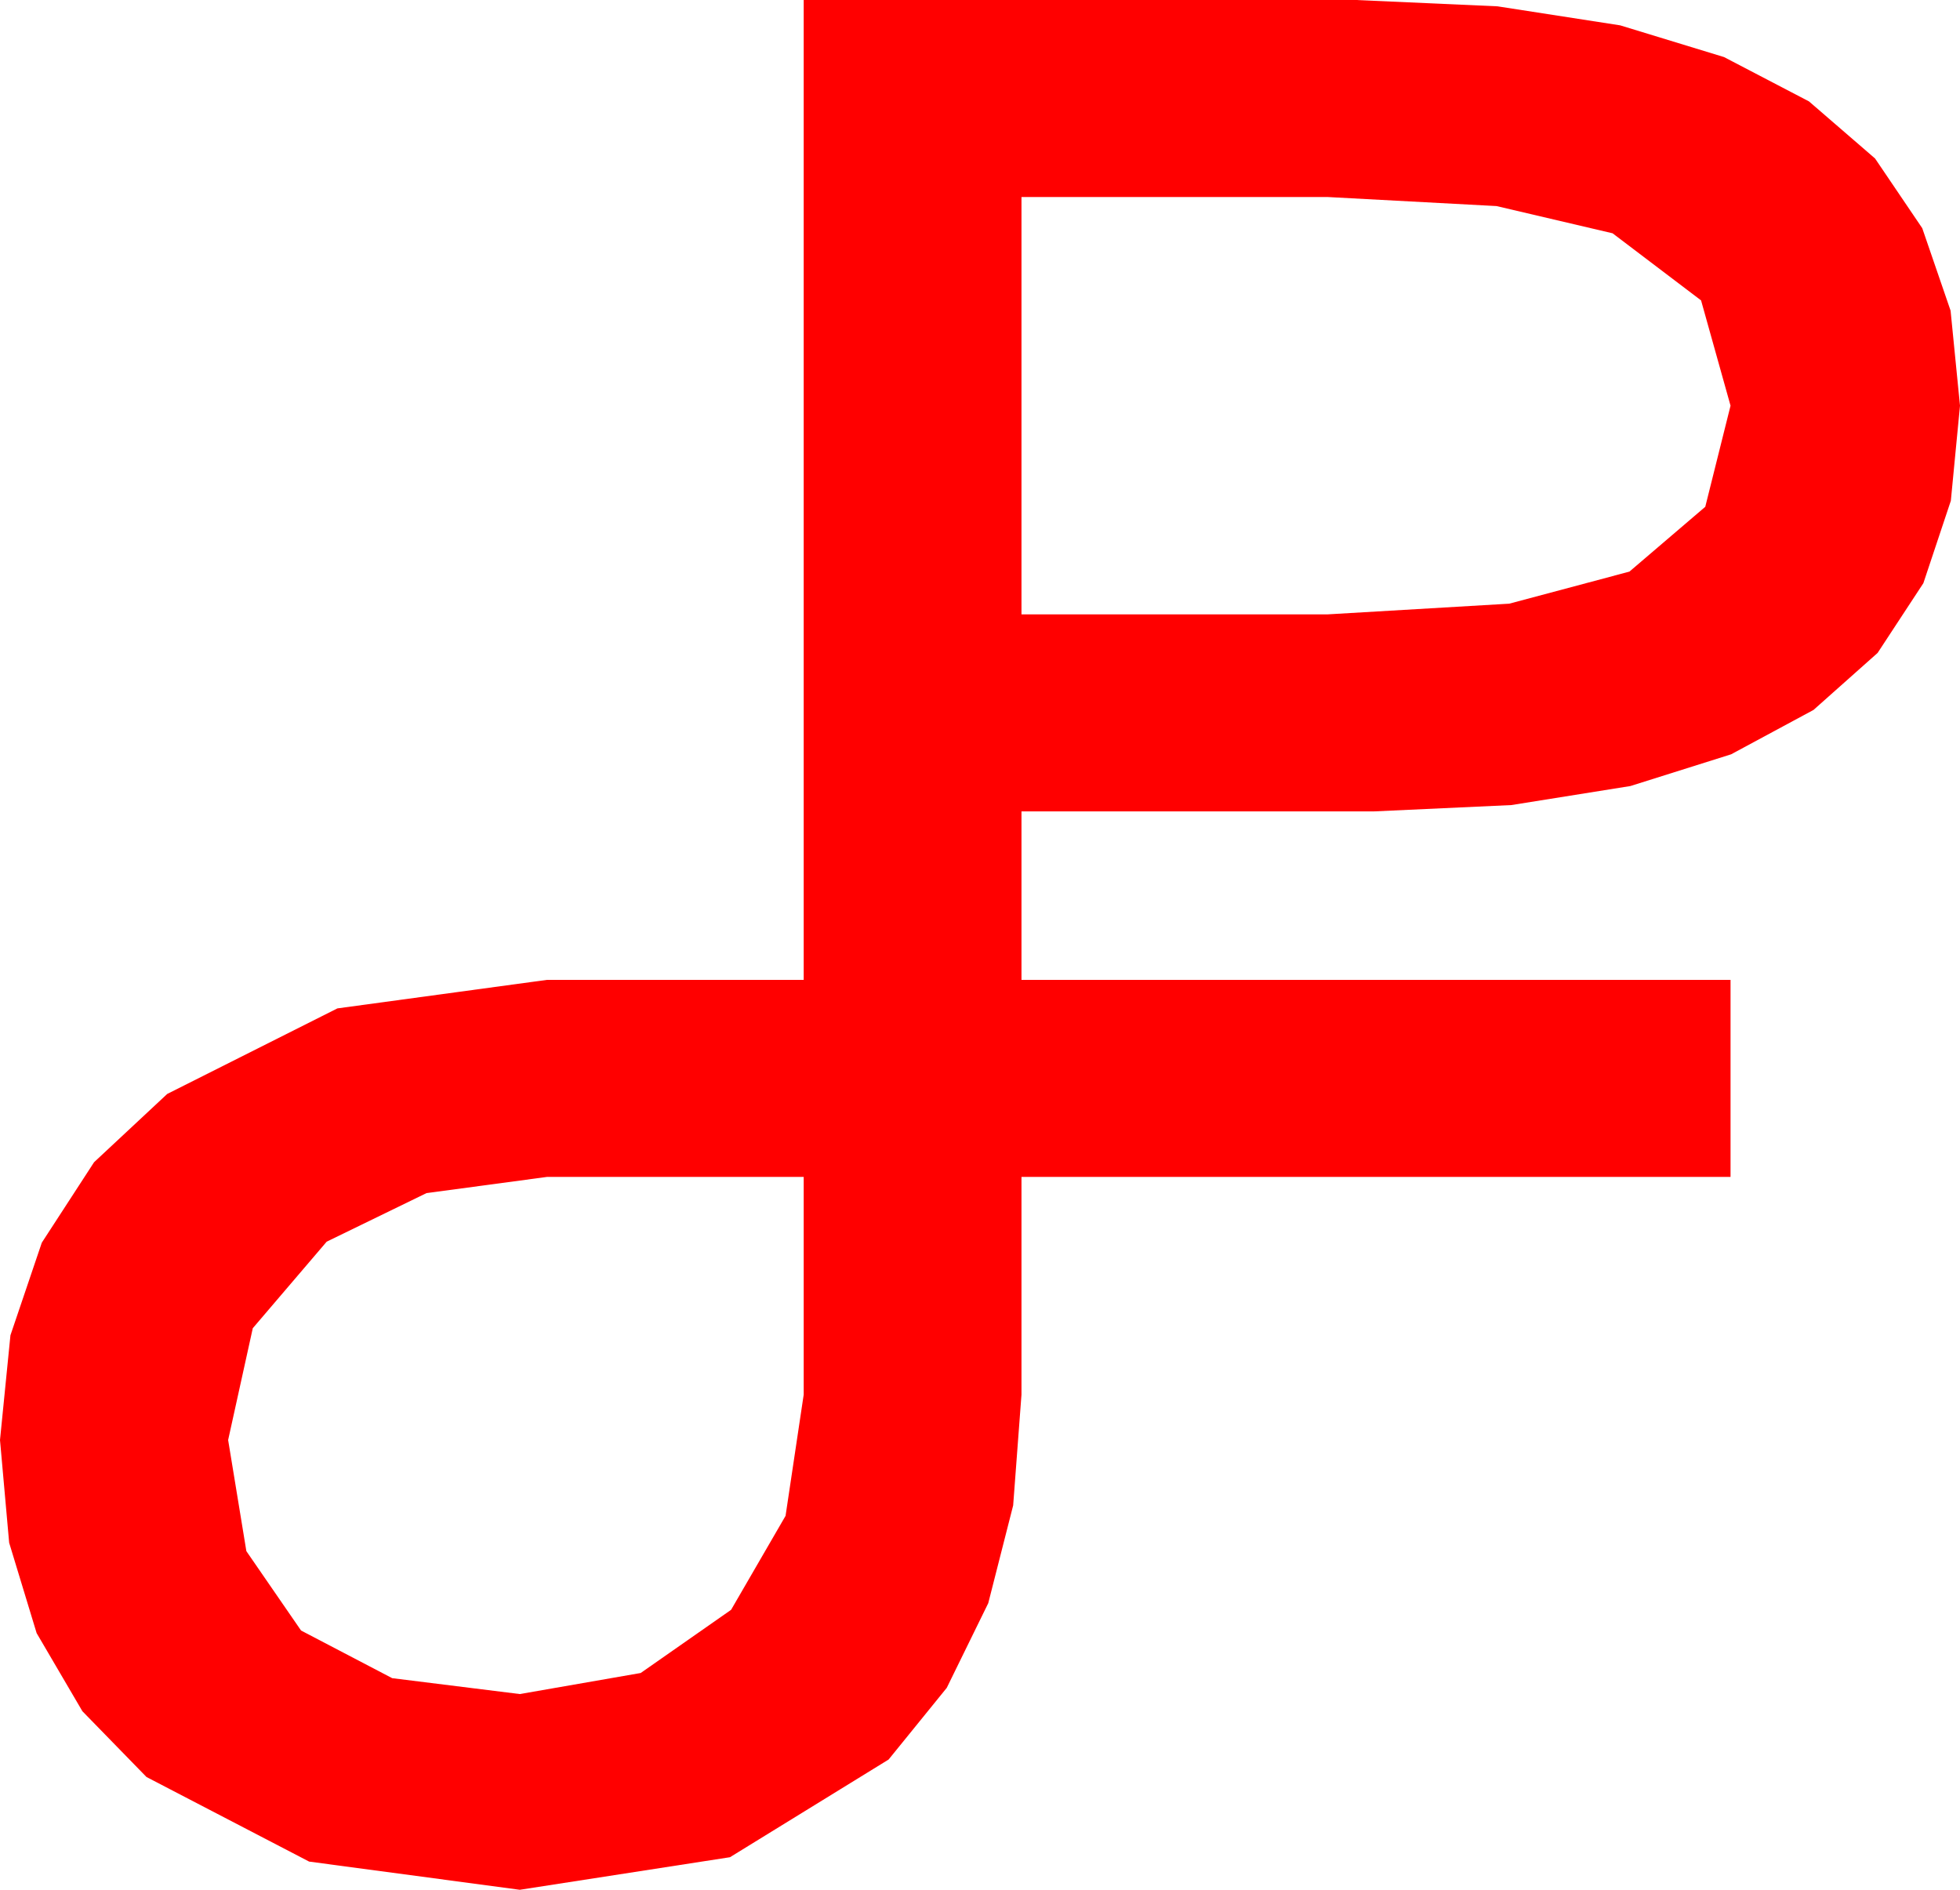 <?xml version="1.0" encoding="utf-8"?>
<!DOCTYPE svg PUBLIC "-//W3C//DTD SVG 1.1//EN" "http://www.w3.org/Graphics/SVG/1.1/DTD/svg11.dtd">
<svg width="44.297" height="42.715" xmlns="http://www.w3.org/2000/svg" xmlns:xlink="http://www.w3.org/1999/xlink" xmlns:xml="http://www.w3.org/XML/1998/namespace" version="1.1">
  <g>
    <g>
      <path style="fill:#FF0000;fill-opacity:1" d="M12.363,26.602L9.639,26.968 7.383,28.066 5.713,30.022 5.156,32.549 5.568,35.061 6.804,36.855 8.864,37.932 11.748,38.291 14.48,37.815 16.523,36.387 17.754,34.263 18.164,31.523 18.164,26.602 12.363,26.602z M23.086,4.453L23.086,13.887 30,13.887 34.109,13.645 36.826,12.92 38.54,11.455 39.111,9.17 38.445,6.79 36.445,5.273 33.823,4.658 30,4.453 23.086,4.453z M18.164,0L30.645,0 33.844,0.143 36.617,0.573 38.964,1.29 40.884,2.292 42.377,3.582 43.444,5.158 44.084,7.021 44.297,9.17 44.09,11.319 43.469,13.182 42.435,14.758 40.986,16.047 39.124,17.05 36.848,17.767 34.158,18.197 31.055,18.34 23.086,18.34 23.086,22.148 39.111,22.148 39.111,26.602 23.086,26.602 23.086,31.523 22.898,34.027 22.335,36.237 21.397,38.151 20.083,39.771 16.498,41.979 11.748,42.715 6.987,42.078 3.311,40.166 1.862,38.679 0.828,36.914 0.207,34.871 0,32.549 0.236,30.181 0.945,28.088 2.126,26.27 3.779,24.727 7.625,22.793 12.363,22.148 18.164,22.148 18.164,0z" />
    </g>
  </g>
</svg>